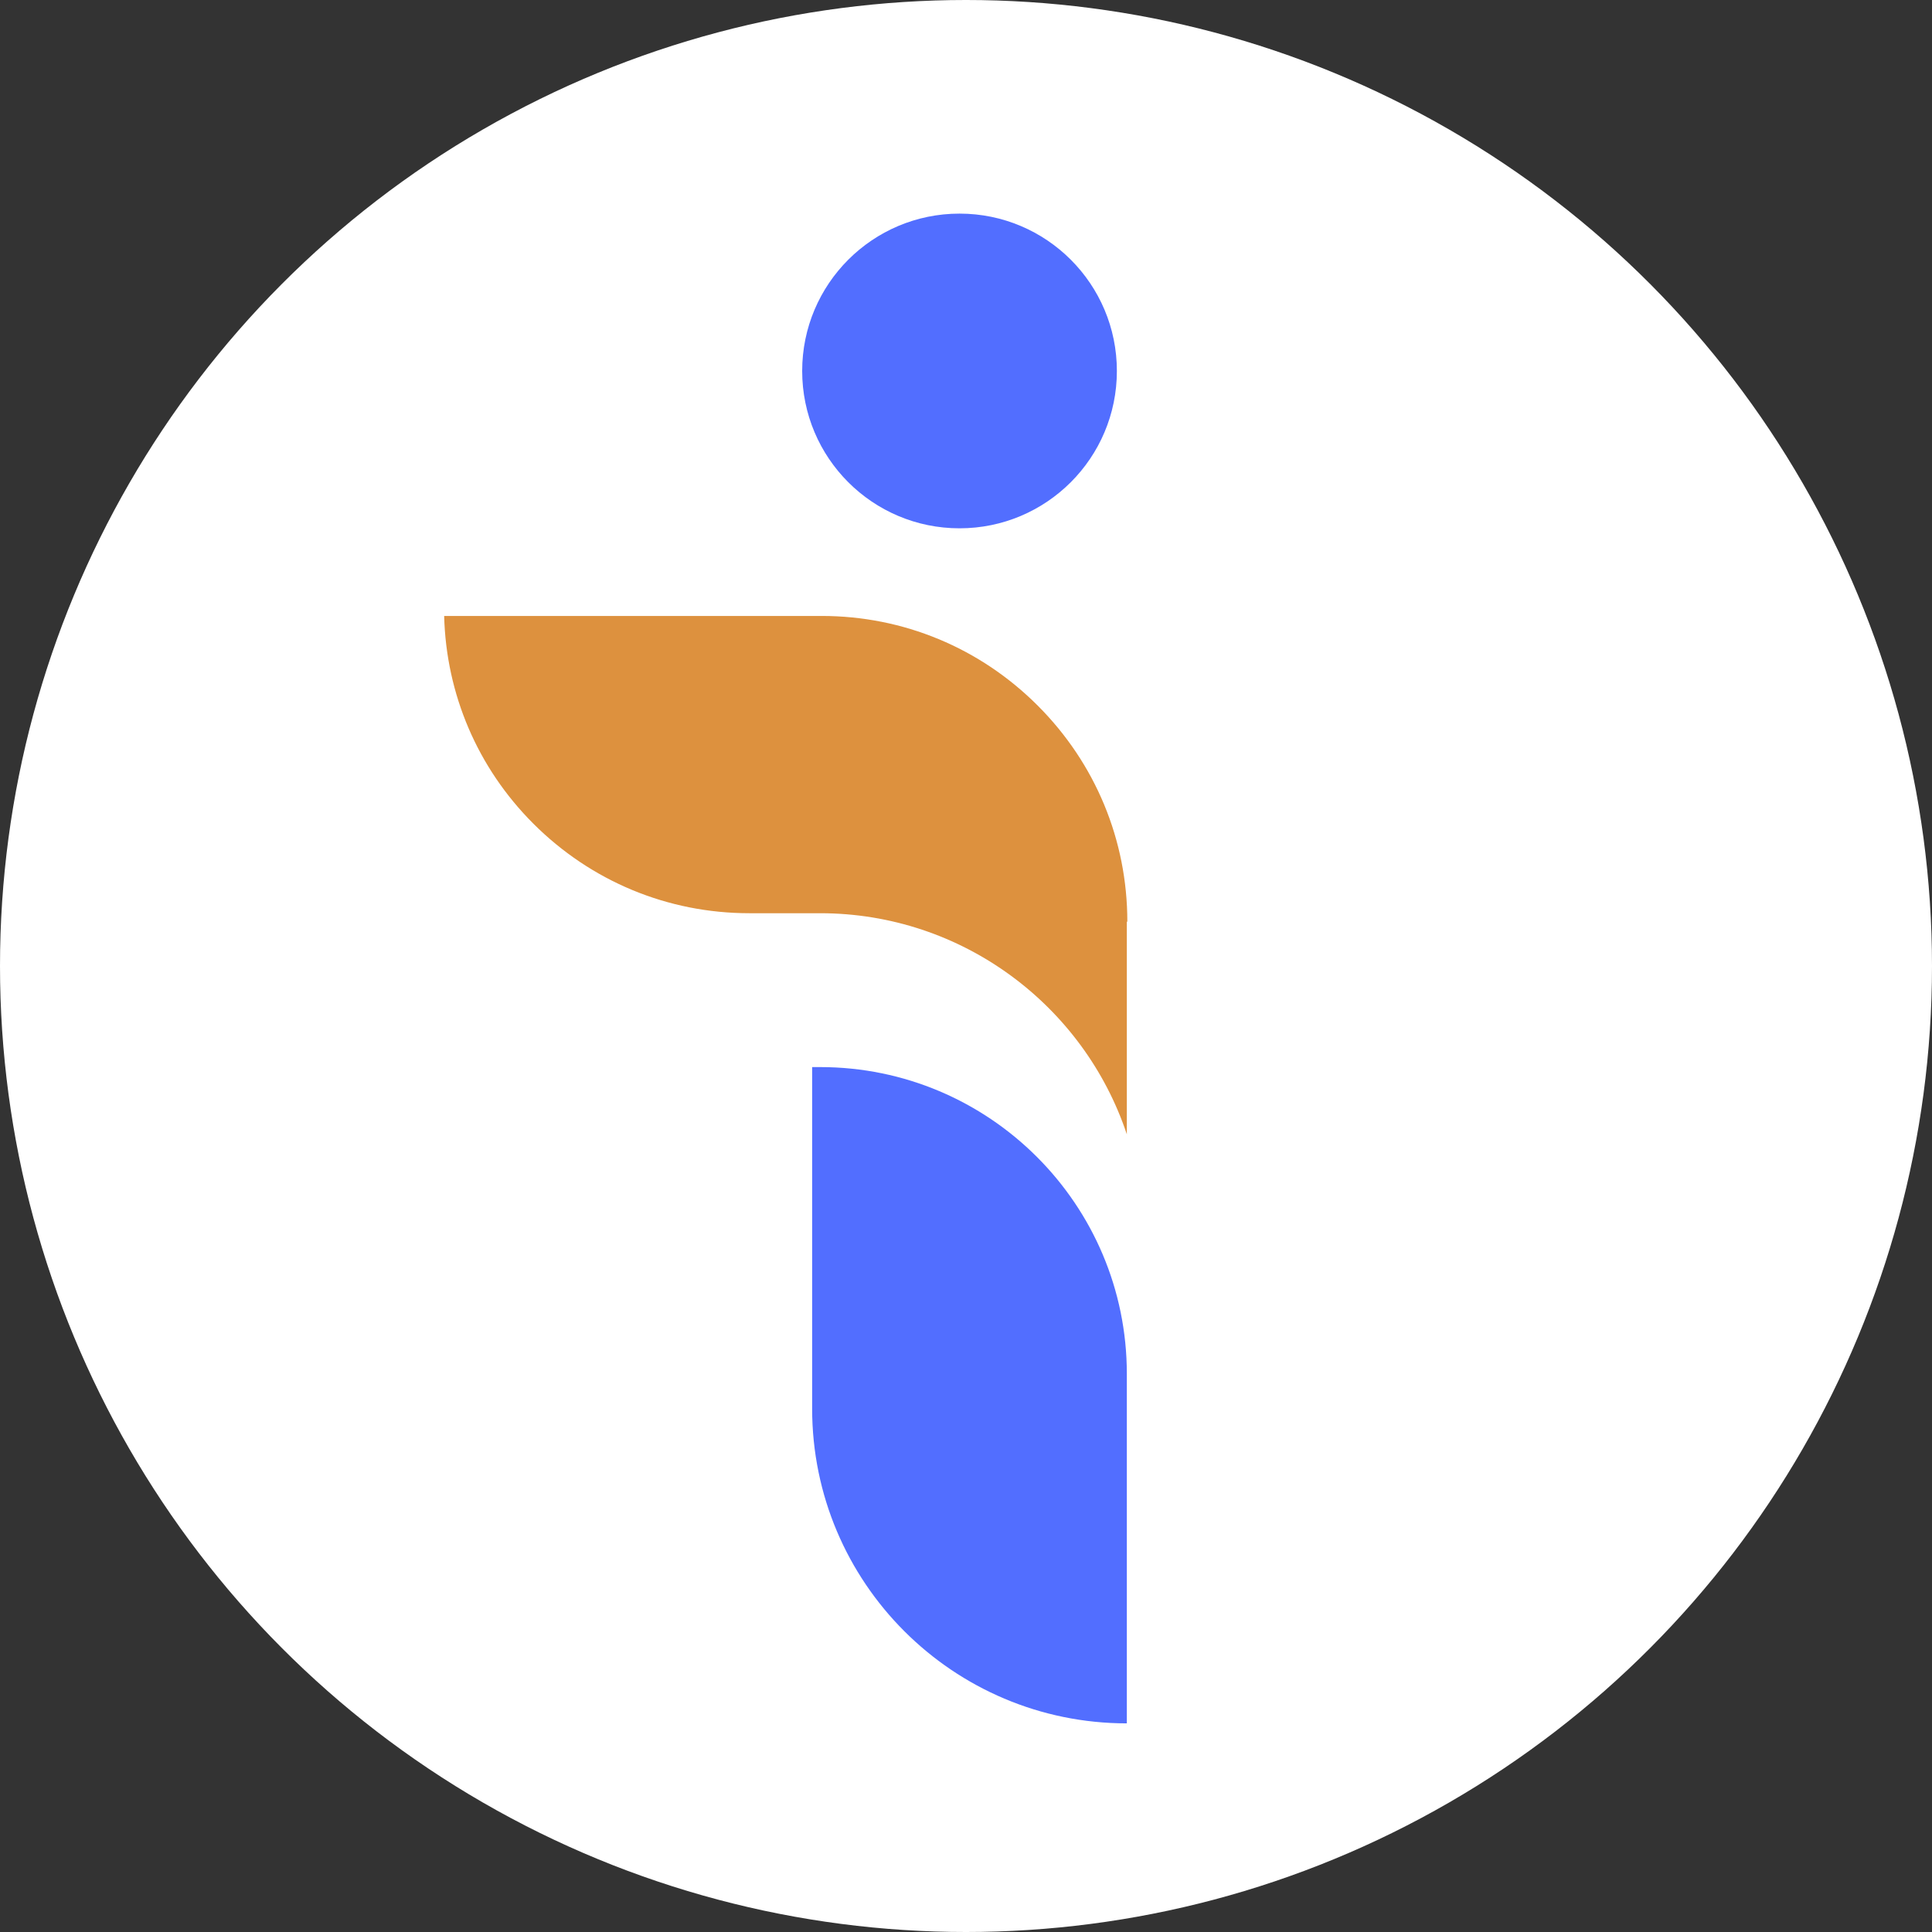 <?xml version="1.0" encoding="UTF-8"?>
<svg id="Layer_2" xmlns="http://www.w3.org/2000/svg" version="1.1" viewBox="0 0 388 388">
  <rect x="0" y="0" width="388" height="388" fill="#333333" stroke="none"/>
  <!-- Generator: Adobe Illustrator 29.1.0, SVG Export Plug-In . SVG Version: 2.1.0 Build 142)  -->
  <defs>
    <style>
      .st0 {
        fill: #526eff;
      }

      .st1 {
        fill: #fff;
      }

      .st2 {
        fill: #dd913e;
      }
    </style>
  </defs>
  <g id="Layer_1-2">
    <circle class="st1" cx="194" cy="194" r="194"/>
    <g>
      <path class="st0" d="M226.3,275.9v70.2c-34.9,0-63.2-28.3-63.2-63.2v-68.6h1.6c34,0,61.6,27.6,61.6,61.6h0Z"/>
      <path class="st2" d="M226.3,185v42.8c-8.6-25.8-33-44.4-61.6-44.4h-14.2c-16.4,0-31.8-6.4-43.4-18-11.2-11.2-17.5-26-17.9-41.7h75.8c16.4,0,31.8,6.4,43.4,18s18,27,18,43.4h-.1Z"/>
      <circle class="st0" cx="192.7" cy="74.5" r="31.6"/>
    </g>
  </g>
</svg>